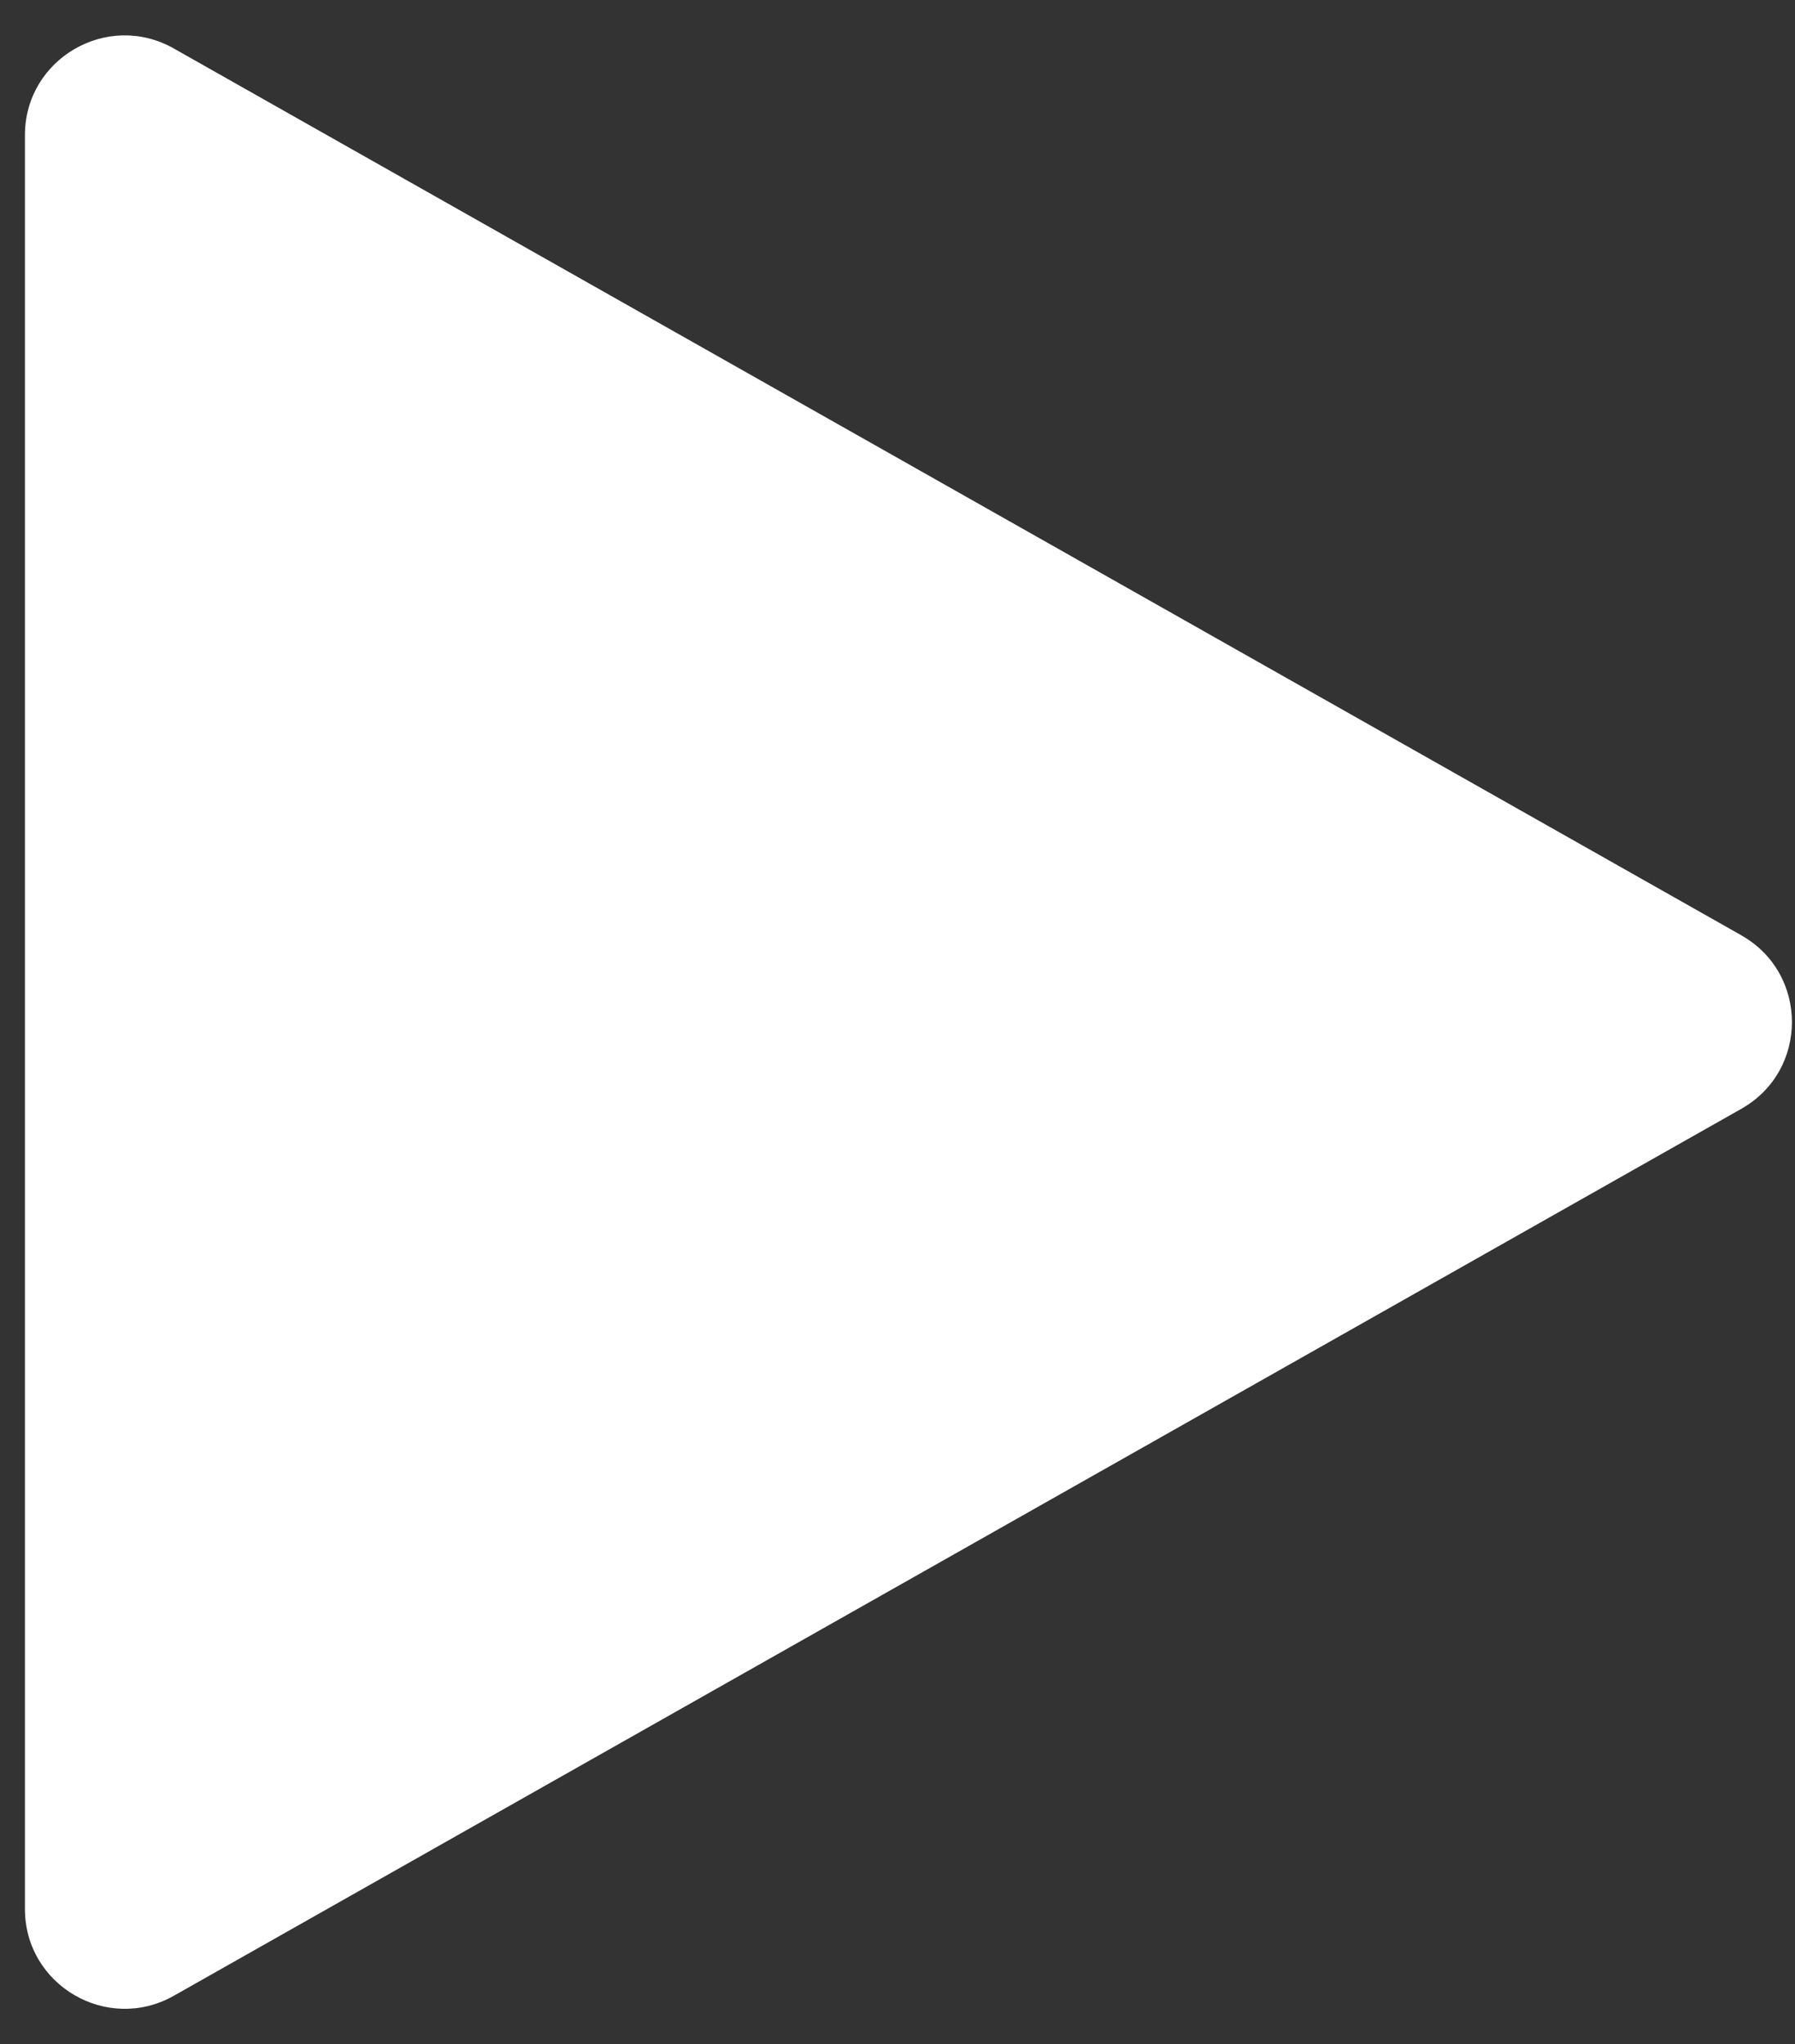 <svg width="36" height="41" fill="none" xmlns="http://www.w3.org/2000/svg"><rect width="100%" height="100%" fill="#333333" stroke="none"/><path d="M34.923 18.76c1.354.765 1.354 2.715 0 3.48L3.485 40.03C2.152 40.783.5 39.82.5 38.289V2.711C.5 1.18 2.152.217 3.485.972l31.438 17.787z" fill="#fff"/></svg>